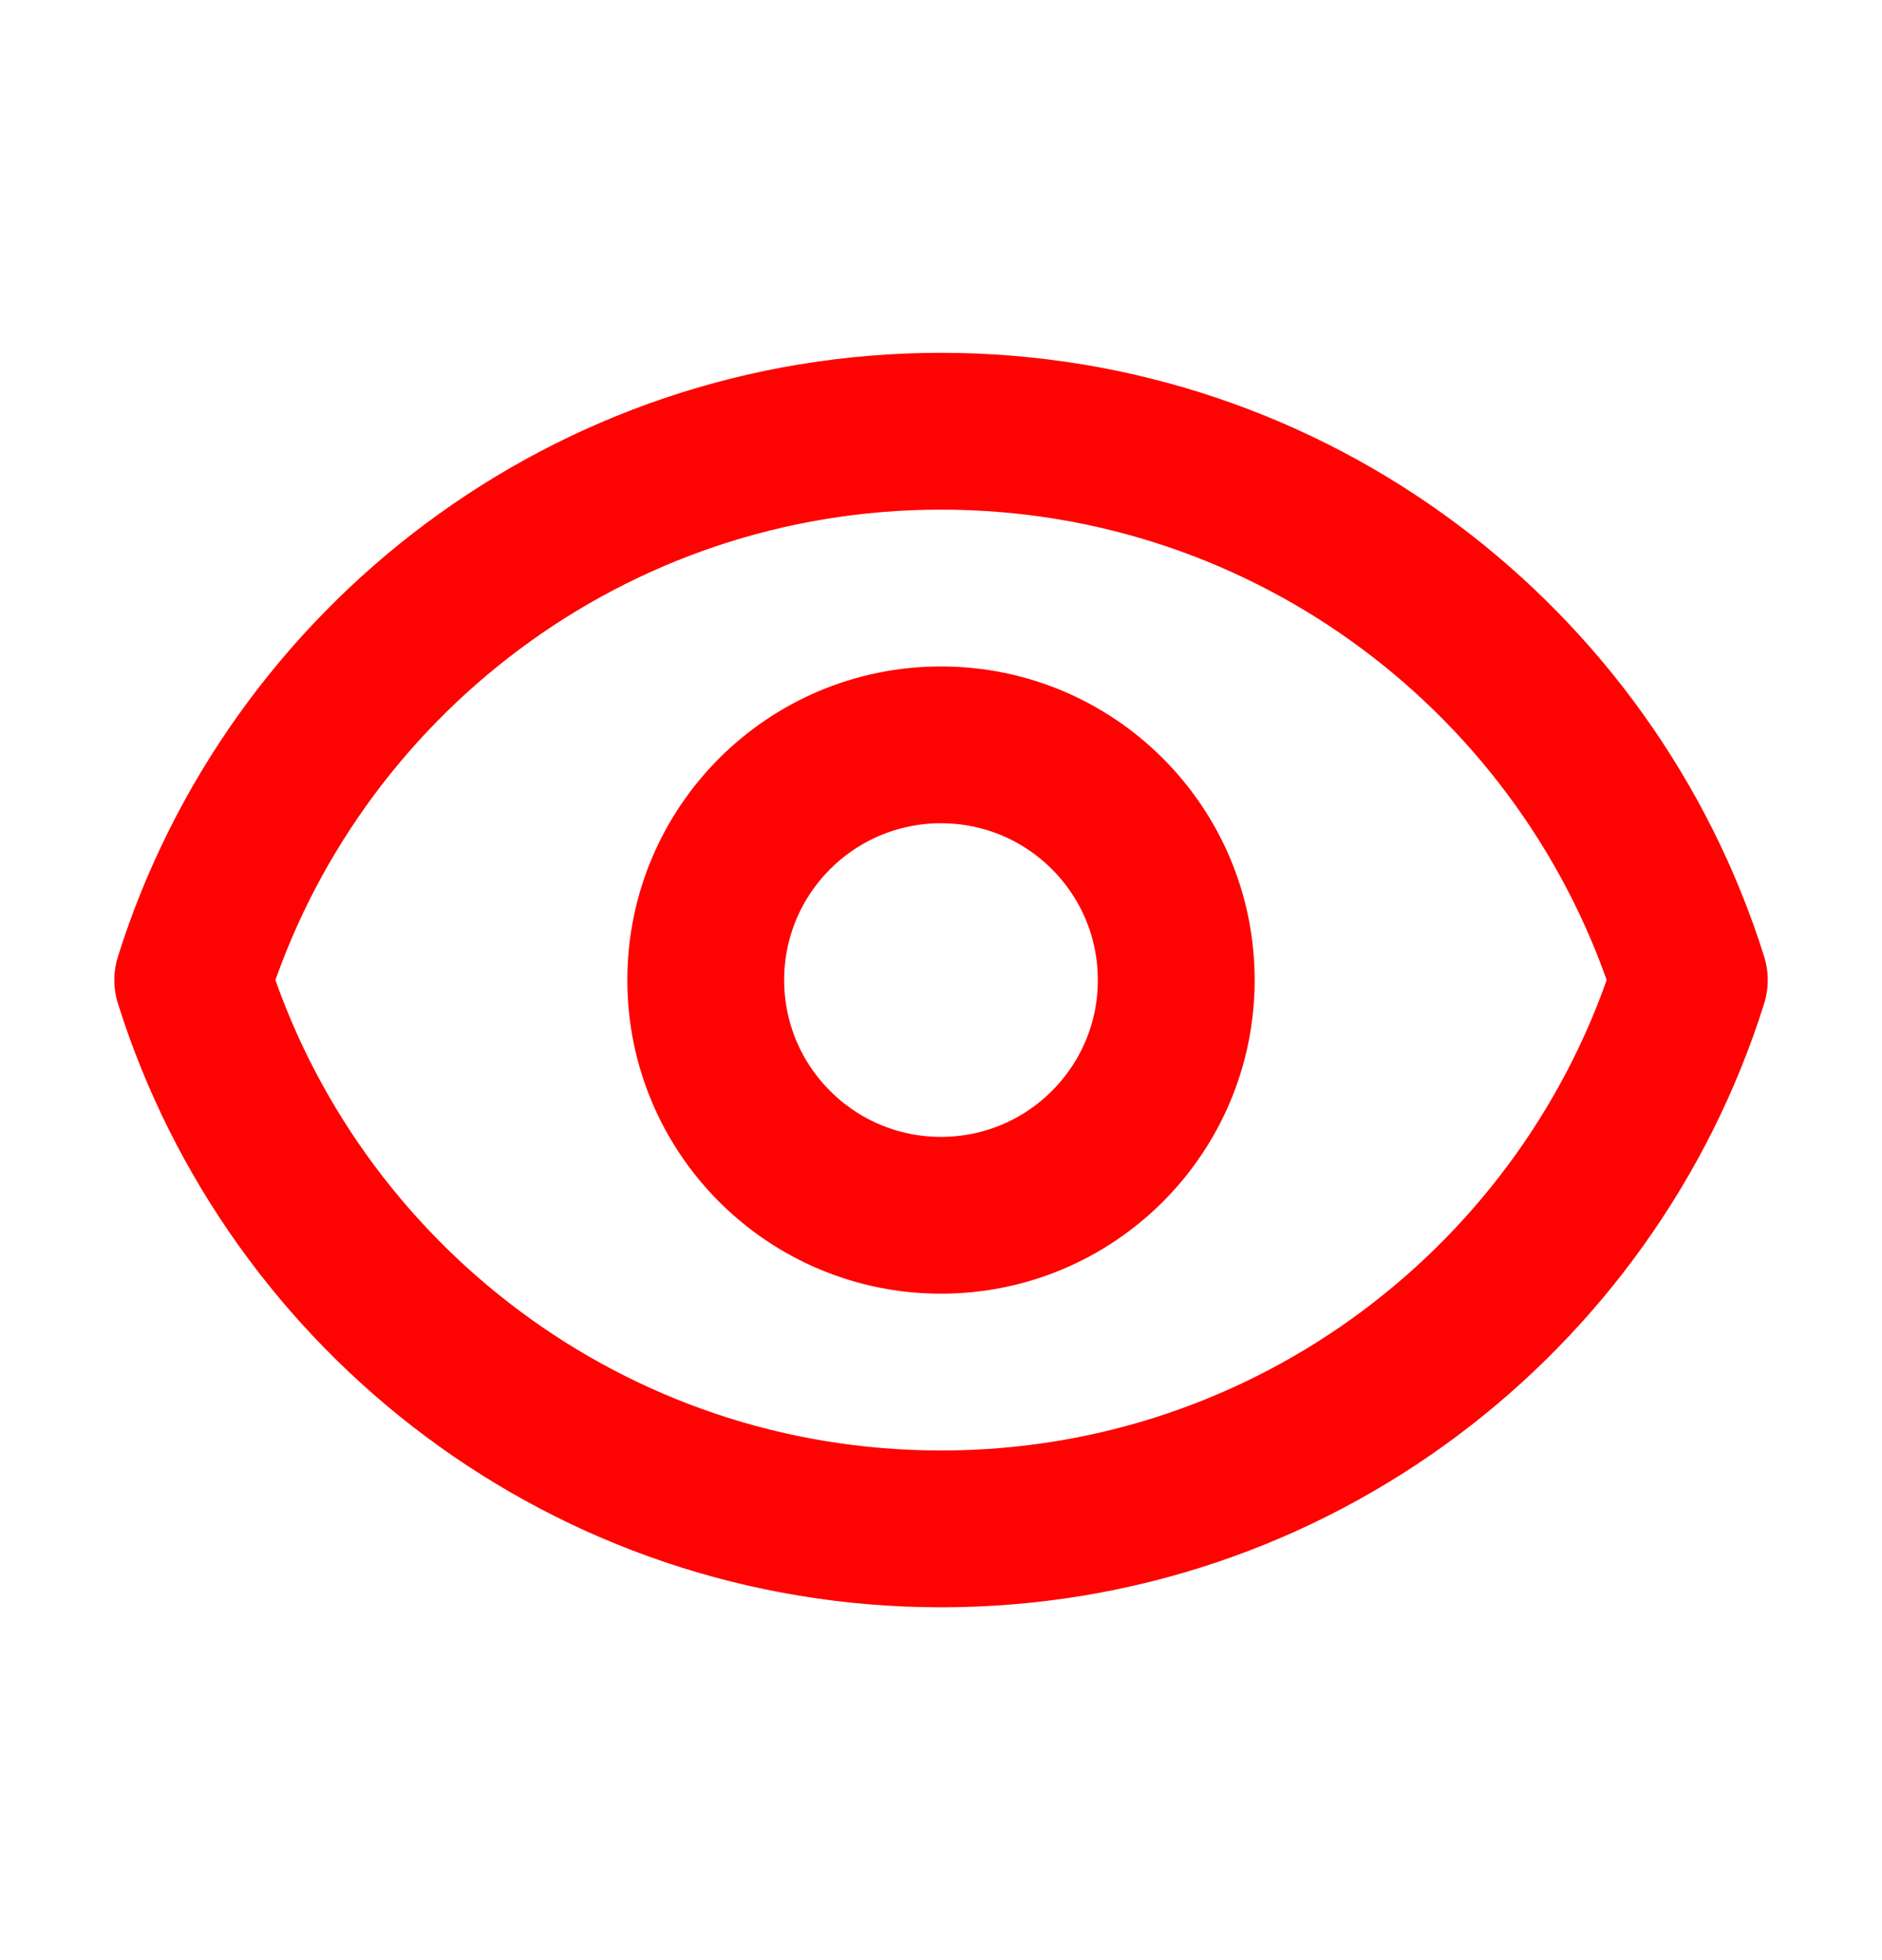 <svg width="24" height="25" viewBox="0 0 24 25" fill="none" xmlns="http://www.w3.org/2000/svg">
<path d="M15 12.5C15 14.157 13.657 15.5 12 15.5C10.343 15.5 9 14.157 9 12.5C9 10.843 10.343 9.5 12 9.5C13.657 9.5 15 10.843 15 12.5Z" stroke="#FF0202" stroke-width="2" stroke-linecap="round" stroke-linejoin="round"/>
<path d="M2.458 12.5C3.733 8.443 7.523 5.5 12 5.5C16.478 5.5 20.268 8.443 21.543 12.5C20.268 16.557 16.478 19.5 12.001 19.5C7.523 19.5 3.733 16.557 2.458 12.5Z" stroke="#FF0202" stroke-width="2" stroke-linecap="round" stroke-linejoin="round"/>
</svg>
